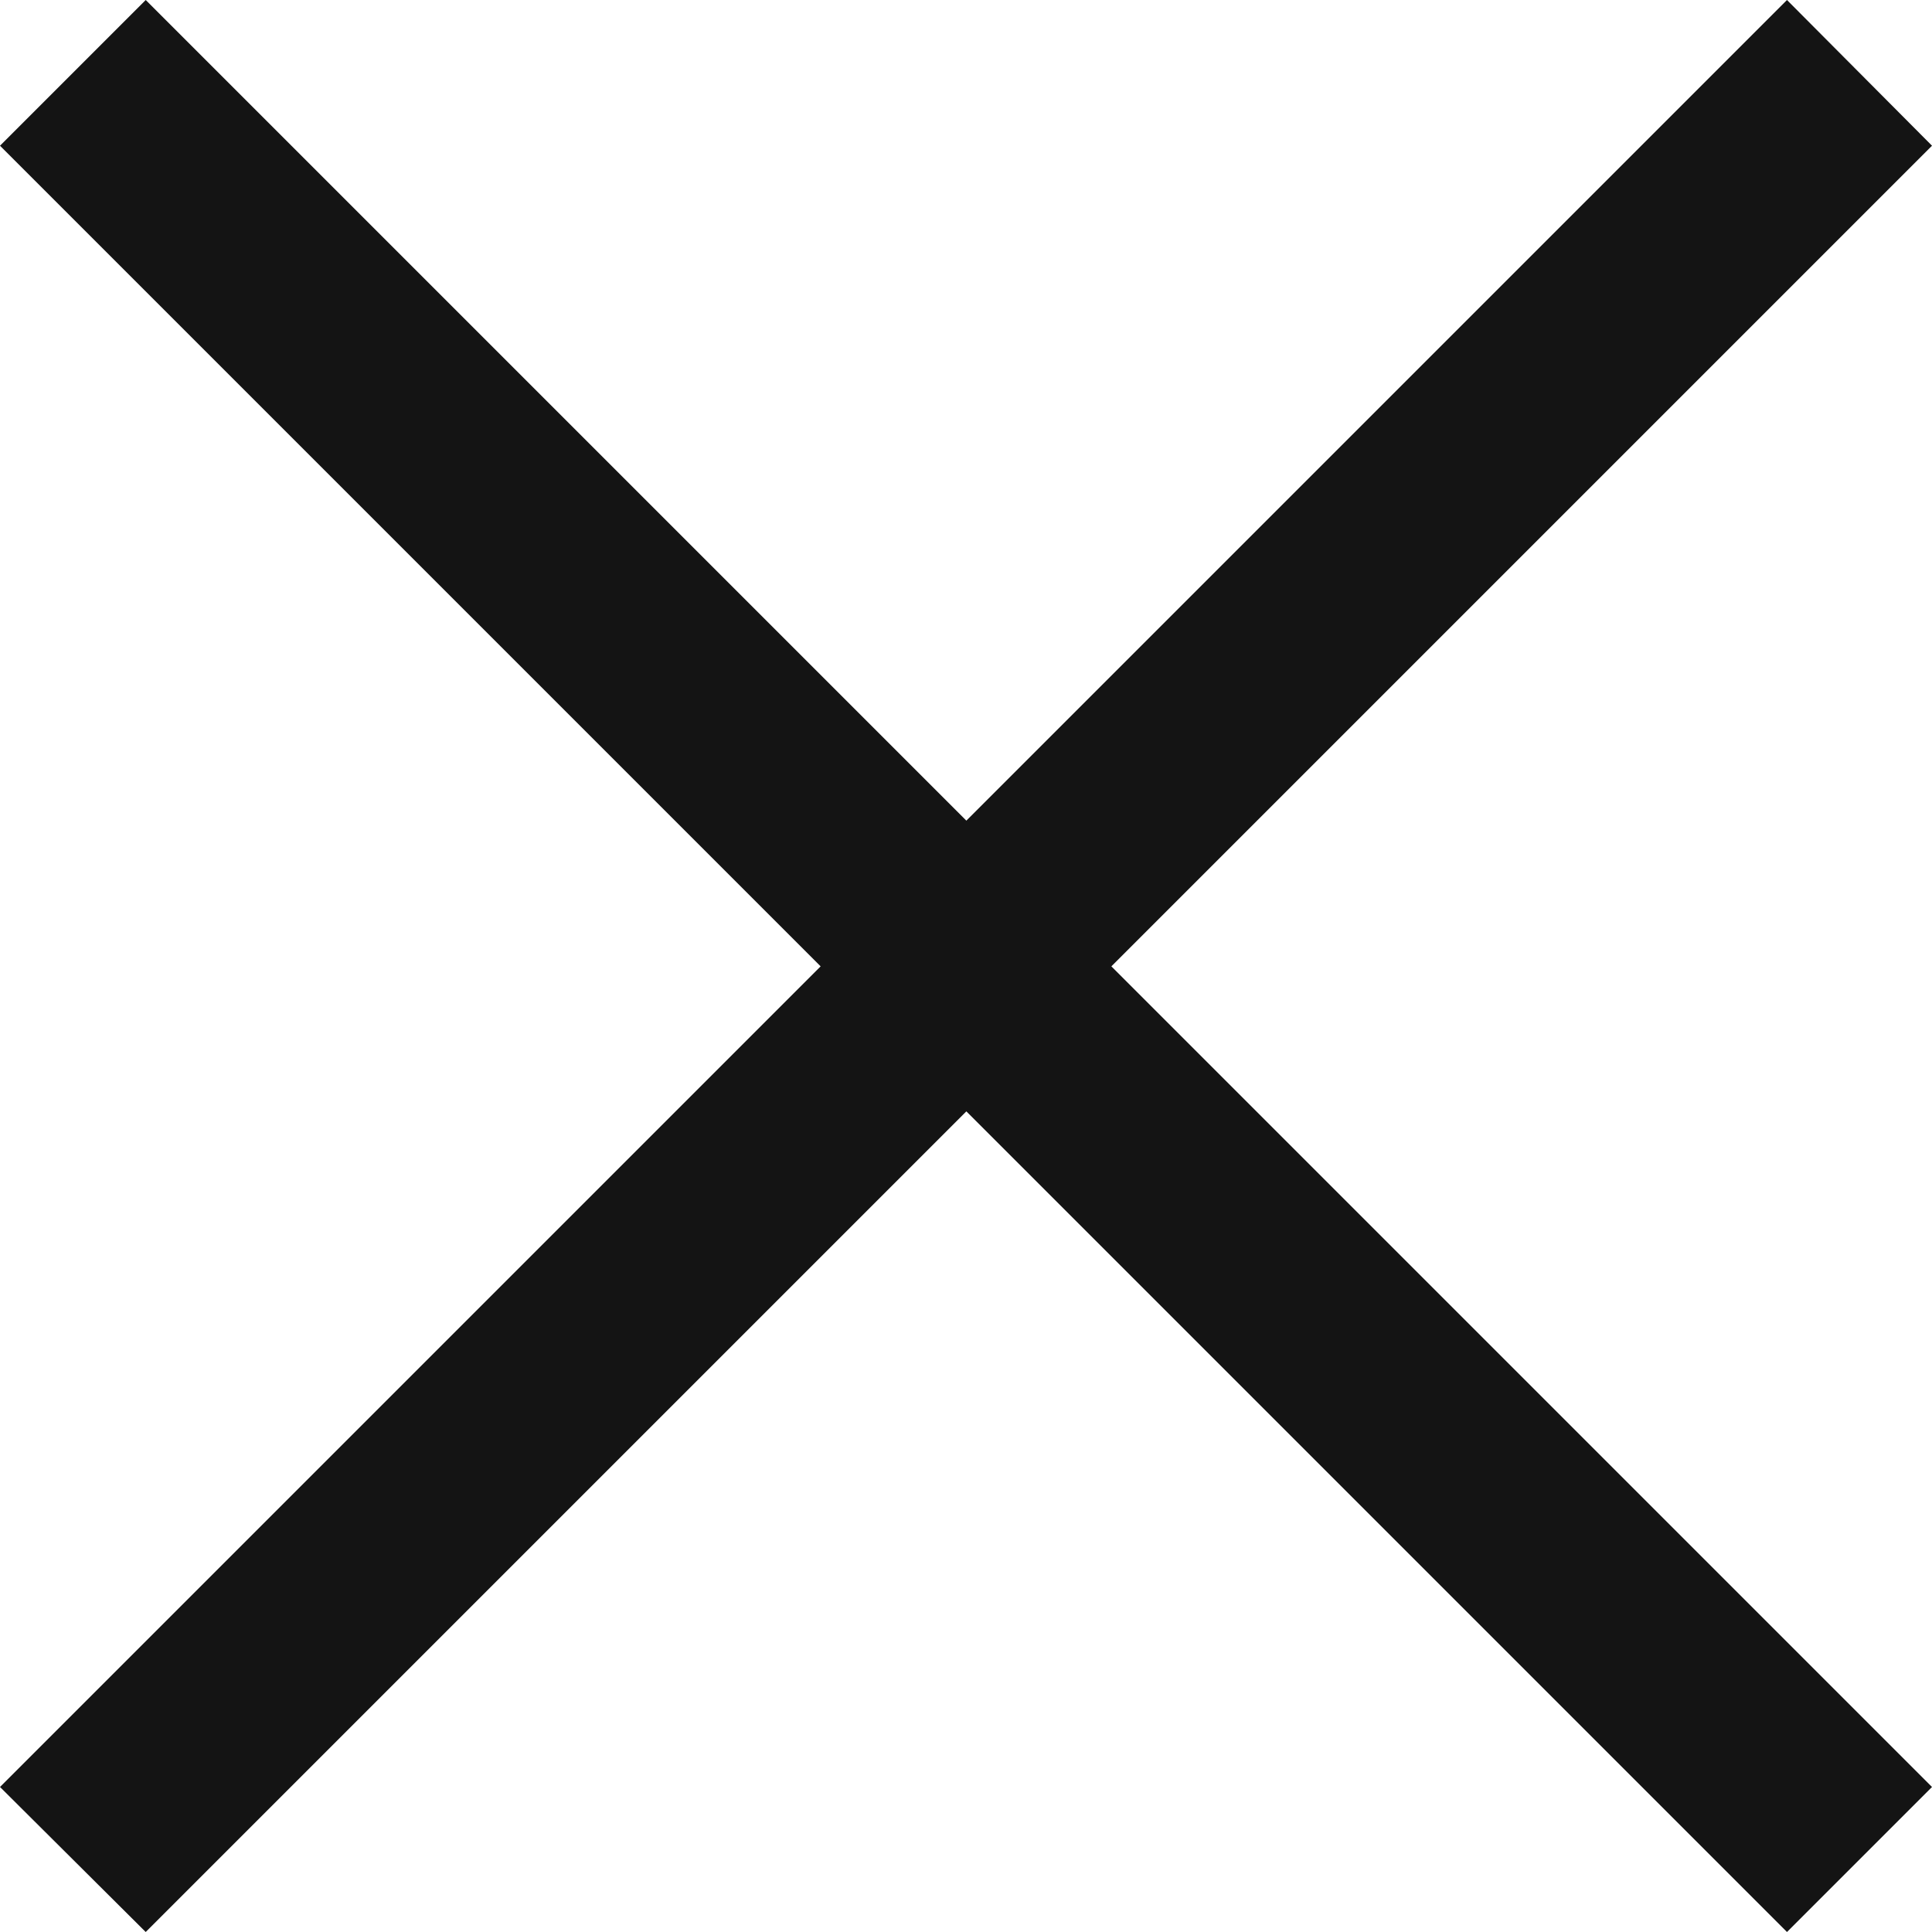 <svg xmlns="http://www.w3.org/2000/svg" viewBox="0 0 28.11 28.11"><defs><style>.cls-1{fill:#141414;}</style></defs><title>icon-close</title><g id="Layer_2" data-name="Layer 2"><g id="Layer_1-2" data-name="Layer 1"><polygon class="cls-1" points="28.11 2.12 26 0 14.06 11.94 2.12 0 0 2.12 11.94 14.06 0 26 2.12 28.11 14.06 16.17 26 28.11 28.11 26 16.17 14.06 28.11 2.12"/></g></g></svg>